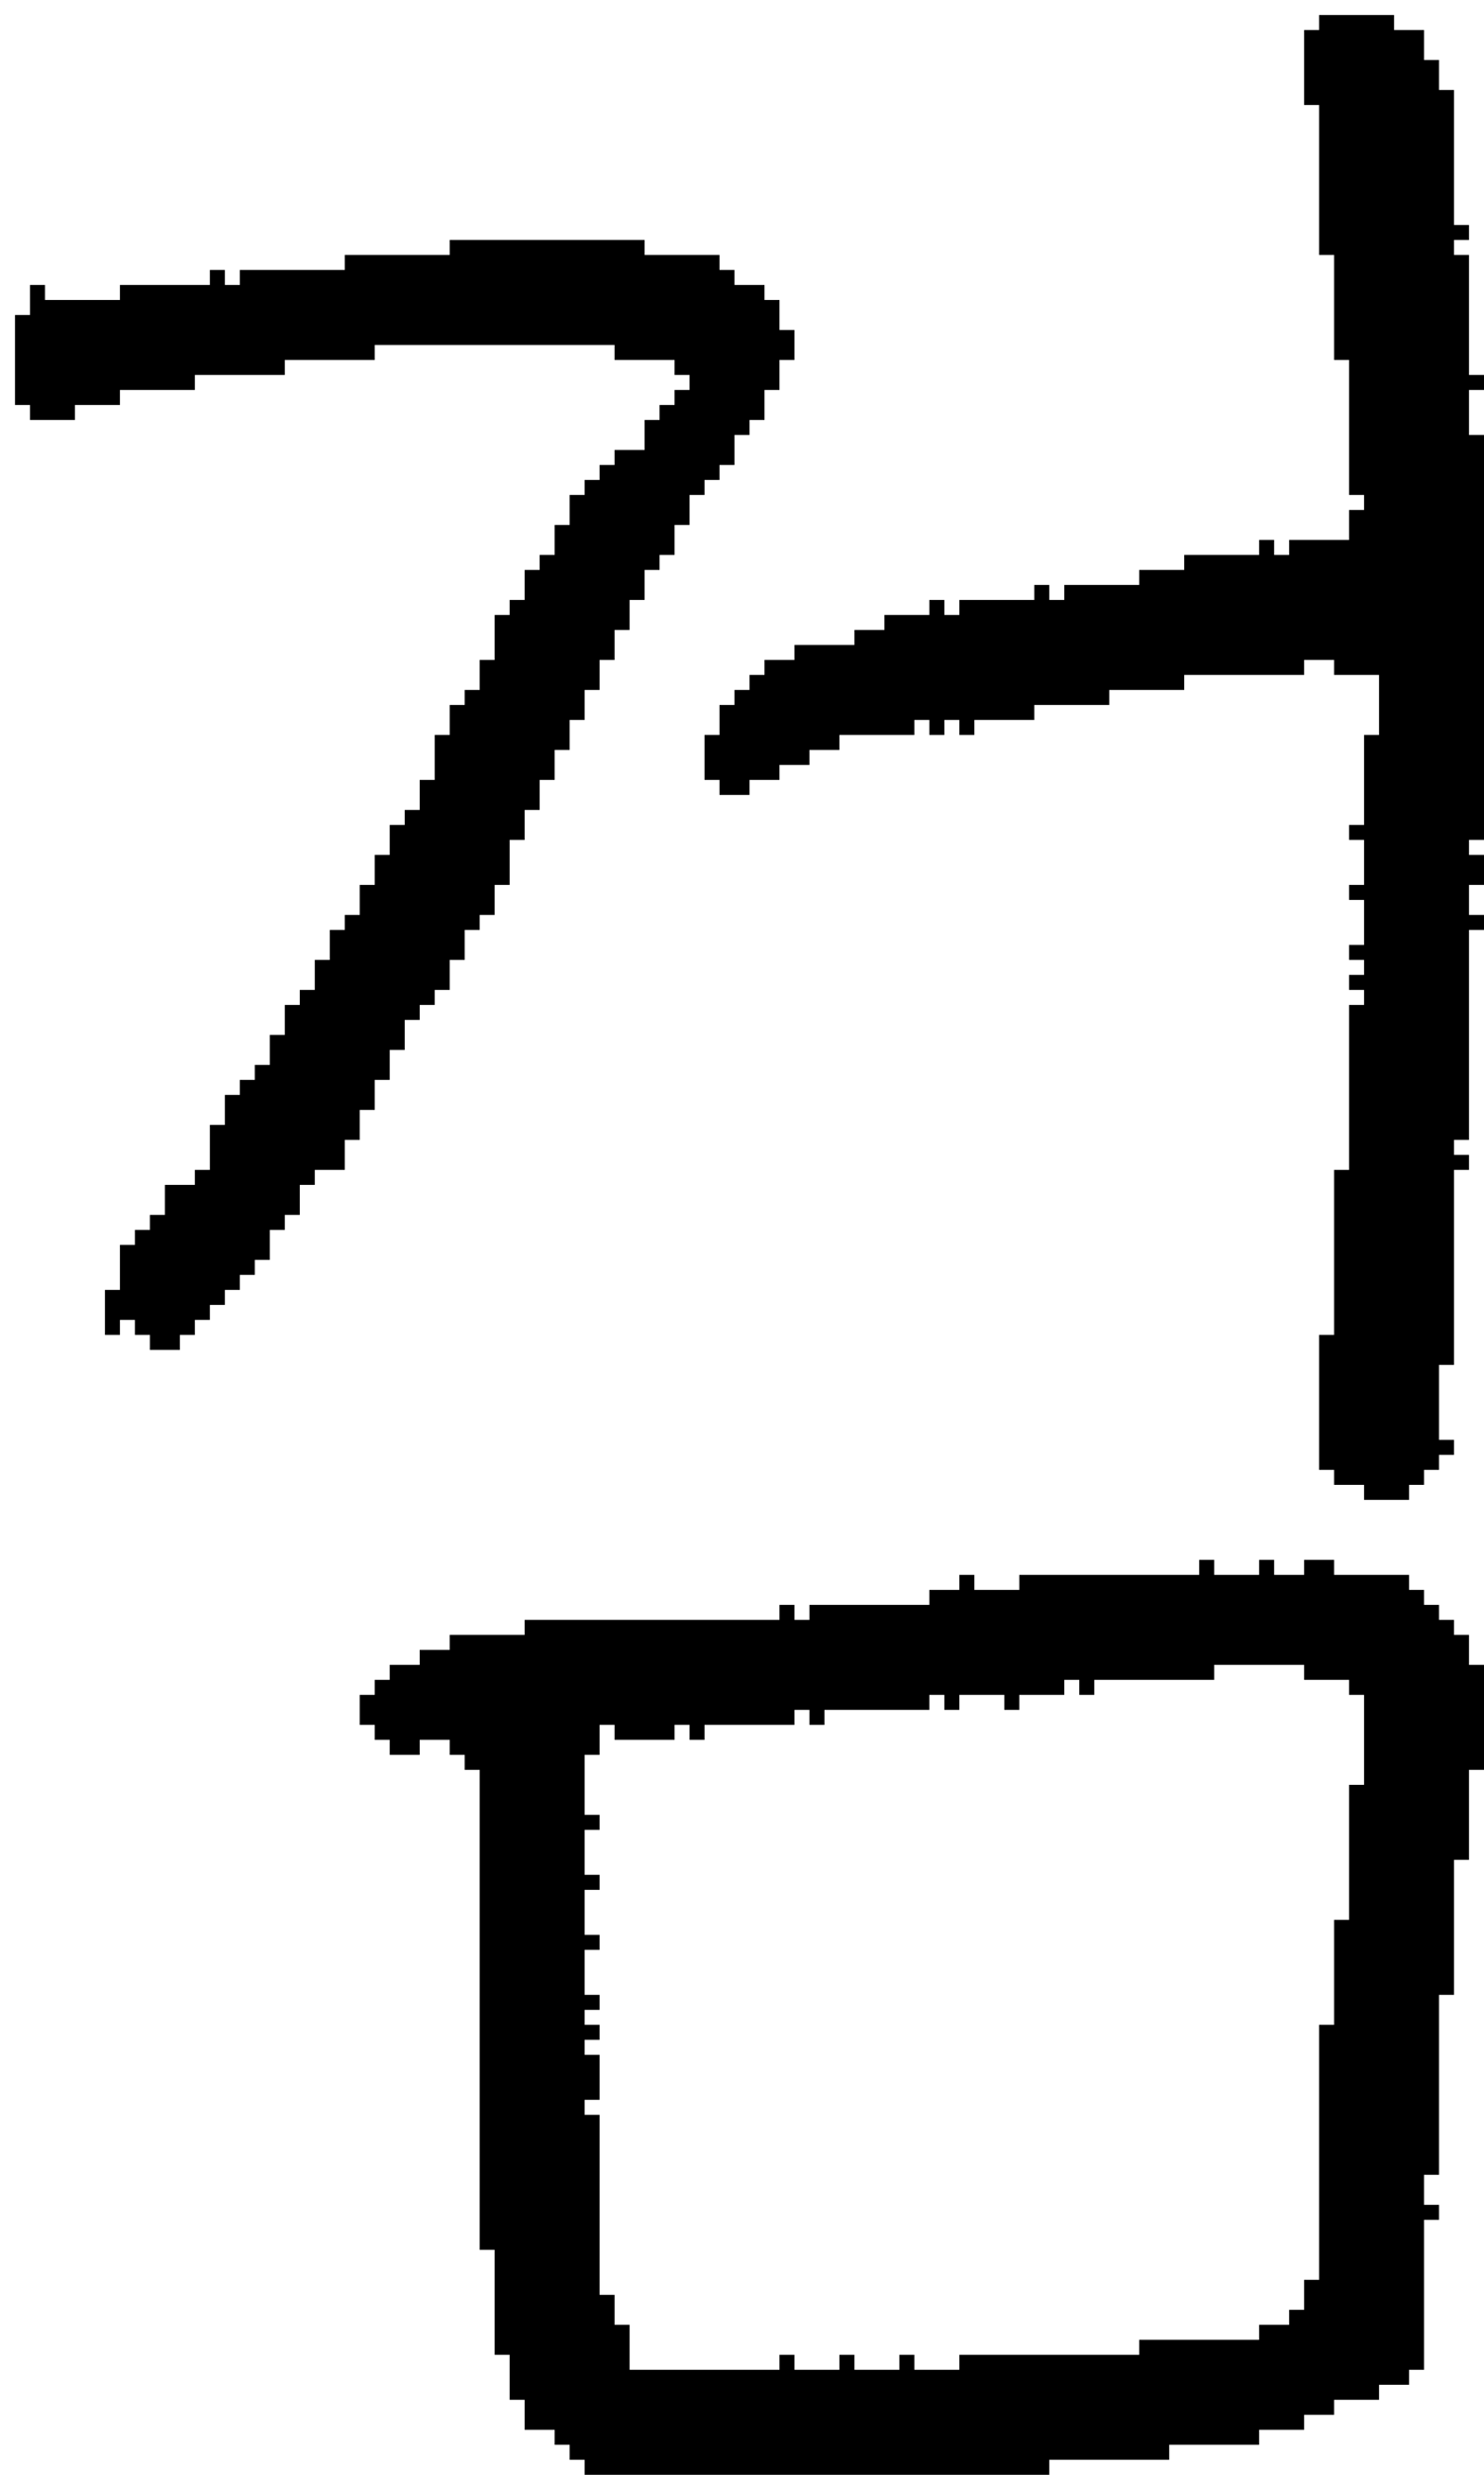 <?xml version="1.0" encoding="UTF-8" standalone="no"?>
<!DOCTYPE svg PUBLIC "-//W3C//DTD SVG 1.1//EN" 
  "http://www.w3.org/Graphics/SVG/1.1/DTD/svg11.dtd">
<svg width="99" height="165"
     xmlns="http://www.w3.org/2000/svg" version="1.1">
 <path d="  M 7,89  L 8,89  L 8,88  L 9,88  L 9,89  L 10,89  L 10,90  L 12,90  L 12,89  L 13,89  L 13,88  L 14,88  L 14,87  L 15,87  L 15,86  L 16,86  L 16,85  L 17,85  L 17,84  L 18,84  L 18,82  L 19,82  L 19,81  L 20,81  L 20,79  L 21,79  L 21,78  L 23,78  L 23,76  L 24,76  L 24,74  L 25,74  L 25,72  L 26,72  L 26,70  L 27,70  L 27,68  L 28,68  L 28,67  L 29,67  L 29,66  L 30,66  L 30,64  L 31,64  L 31,62  L 32,62  L 32,61  L 33,61  L 33,59  L 34,59  L 34,56  L 35,56  L 35,54  L 36,54  L 36,52  L 37,52  L 37,50  L 38,50  L 38,48  L 39,48  L 39,46  L 40,46  L 40,44  L 41,44  L 41,42  L 42,42  L 42,40  L 43,40  L 43,38  L 44,38  L 44,37  L 45,37  L 45,35  L 46,35  L 46,33  L 47,33  L 47,32  L 48,32  L 48,31  L 49,31  L 49,29  L 50,29  L 50,28  L 51,28  L 51,26  L 52,26  L 52,24  L 53,24  L 53,22  L 52,22  L 52,20  L 51,20  L 51,19  L 49,19  L 49,18  L 48,18  L 48,17  L 43,17  L 43,16  L 30,16  L 30,17  L 23,17  L 23,18  L 16,18  L 16,19  L 15,19  L 15,18  L 14,18  L 14,19  L 8,19  L 8,20  L 3,20  L 3,19  L 2,19  L 2,21  L 1,21  L 1,27  L 2,27  L 2,28  L 5,28  L 5,27  L 8,27  L 8,26  L 13,26  L 13,25  L 19,25  L 19,24  L 25,24  L 25,23  L 41,23  L 41,24  L 45,24  L 45,25  L 46,25  L 46,26  L 45,26  L 45,27  L 44,27  L 44,28  L 43,28  L 43,30  L 41,30  L 41,31  L 40,31  L 40,32  L 39,32  L 39,33  L 38,33  L 38,35  L 37,35  L 37,37  L 36,37  L 36,38  L 35,38  L 35,40  L 34,40  L 34,41  L 33,41  L 33,44  L 32,44  L 32,46  L 31,46  L 31,47  L 30,47  L 30,49  L 29,49  L 29,52  L 28,52  L 28,54  L 27,54  L 27,55  L 26,55  L 26,57  L 25,57  L 25,59  L 24,59  L 24,61  L 23,61  L 23,62  L 22,62  L 22,64  L 21,64  L 21,66  L 20,66  L 20,67  L 19,67  L 19,69  L 18,69  L 18,71  L 17,71  L 17,72  L 16,72  L 16,73  L 15,73  L 15,75  L 14,75  L 14,78  L 13,78  L 13,79  L 11,79  L 11,81  L 10,81  L 10,82  L 9,82  L 9,83  L 8,83  L 8,86  L 7,86  Z  " style="fill:rgb(0, 0, 0); fill-opacity:1.000; stroke:none;" />
 <path d="  M 42,158  L 42,155  L 41,155  L 41,153  L 40,153  L 40,141  L 39,141  L 39,140  L 40,140  L 40,137  L 39,137  L 39,136  L 40,136  L 40,135  L 39,135  L 39,134  L 40,134  L 40,133  L 39,133  L 39,130  L 40,130  L 40,129  L 39,129  L 39,126  L 40,126  L 40,125  L 39,125  L 39,122  L 40,122  L 40,121  L 39,121  L 39,117  L 40,117  L 40,115  L 41,115  L 41,116  L 45,116  L 45,115  L 46,115  L 46,116  L 47,116  L 47,115  L 53,115  L 53,114  L 54,114  L 54,115  L 55,115  L 55,114  L 62,114  L 62,113  L 63,113  L 63,114  L 64,114  L 64,113  L 67,113  L 67,114  L 68,114  L 68,113  L 71,113  L 71,112  L 72,112  L 72,113  L 73,113  L 73,112  L 81,112  L 81,111  L 87,111  L 87,112  L 90,112  L 90,113  L 91,113  L 91,119  L 90,119  L 90,128  L 89,128  L 89,135  L 88,135  L 88,152  L 87,152  L 87,154  L 86,154  L 86,155  L 84,155  L 84,156  L 76,156  L 76,157  L 64,157  L 64,158  L 61,158  L 61,157  L 60,157  L 60,158  L 57,158  L 57,157  L 56,157  L 56,158  L 53,158  L 53,157  L 52,157  L 52,158  Z  M 92,160  L 92,159  L 94,159  L 94,158  L 95,158  L 95,148  L 96,148  L 96,147  L 95,147  L 95,145  L 96,145  L 96,133  L 97,133  L 97,124  L 98,124  L 98,118  L 99,118  L 99,111  L 98,111  L 98,109  L 97,109  L 97,108  L 96,108  L 96,107  L 95,107  L 95,106  L 94,106  L 94,105  L 89,105  L 89,104  L 87,104  L 87,105  L 85,105  L 85,104  L 84,104  L 84,105  L 81,105  L 81,104  L 80,104  L 80,105  L 68,105  L 68,106  L 65,106  L 65,105  L 64,105  L 64,106  L 62,106  L 62,107  L 54,107  L 54,108  L 53,108  L 53,107  L 52,107  L 52,108  L 35,108  L 35,109  L 30,109  L 30,110  L 28,110  L 28,111  L 26,111  L 26,112  L 25,112  L 25,113  L 24,113  L 24,115  L 25,115  L 25,116  L 26,116  L 26,117  L 28,117  L 28,116  L 30,116  L 30,117  L 31,117  L 31,118  L 32,118  L 32,150  L 33,150  L 33,157  L 34,157  L 34,160  L 35,160  L 35,162  L 37,162  L 37,163  L 38,163  L 38,164  L 39,164  L 39,165  L 70,165  L 70,164  L 78,164  L 78,163  L 84,163  L 84,162  L 87,162  L 87,161  L 89,161  L 89,160  Z  " style="fill:rgb(0, 0, 0); fill-opacity:1.000; stroke:none;" />
 <path d="  M 99,29  L 98,29  L 98,26  L 99,26  L 99,25  L 98,25  L 98,17  L 97,17  L 97,16  L 98,16  L 98,15  L 97,15  L 97,6  L 96,6  L 96,4  L 95,4  L 95,2  L 93,2  L 93,1  L 88,1  L 88,2  L 87,2  L 87,7  L 88,7  L 88,17  L 89,17  L 89,24  L 90,24  L 90,33  L 91,33  L 91,34  L 90,34  L 90,36  L 86,36  L 86,37  L 85,37  L 85,36  L 84,36  L 84,37  L 79,37  L 79,38  L 76,38  L 76,39  L 71,39  L 71,40  L 70,40  L 70,39  L 69,39  L 69,40  L 64,40  L 64,41  L 63,41  L 63,40  L 62,40  L 62,41  L 59,41  L 59,42  L 57,42  L 57,43  L 53,43  L 53,44  L 51,44  L 51,45  L 50,45  L 50,46  L 49,46  L 49,47  L 48,47  L 48,49  L 47,49  L 47,52  L 48,52  L 48,53  L 50,53  L 50,52  L 52,52  L 52,51  L 54,51  L 54,50  L 56,50  L 56,49  L 61,49  L 61,48  L 62,48  L 62,49  L 63,49  L 63,48  L 64,48  L 64,49  L 65,49  L 65,48  L 69,48  L 69,47  L 74,47  L 74,46  L 79,46  L 79,45  L 87,45  L 87,44  L 89,44  L 89,45  L 92,45  L 92,49  L 91,49  L 91,55  L 90,55  L 90,56  L 91,56  L 91,59  L 90,59  L 90,60  L 91,60  L 91,63  L 90,63  L 90,64  L 91,64  L 91,65  L 90,65  L 90,66  L 91,66  L 91,67  L 90,67  L 90,78  L 89,78  L 89,89  L 88,89  L 88,98  L 89,98  L 89,99  L 91,99  L 91,100  L 94,100  L 94,99  L 95,99  L 95,98  L 96,98  L 96,97  L 97,97  L 97,96  L 96,96  L 96,91  L 97,91  L 97,78  L 98,78  L 98,77  L 97,77  L 97,76  L 98,76  L 98,62  L 99,62  L 99,61  L 98,61  L 98,59  L 99,59  L 99,57  L 98,57  L 98,56  L 99,56  Z  " style="fill:rgb(0, 0, 0); fill-opacity:1.000; stroke:none;" />
</svg>
